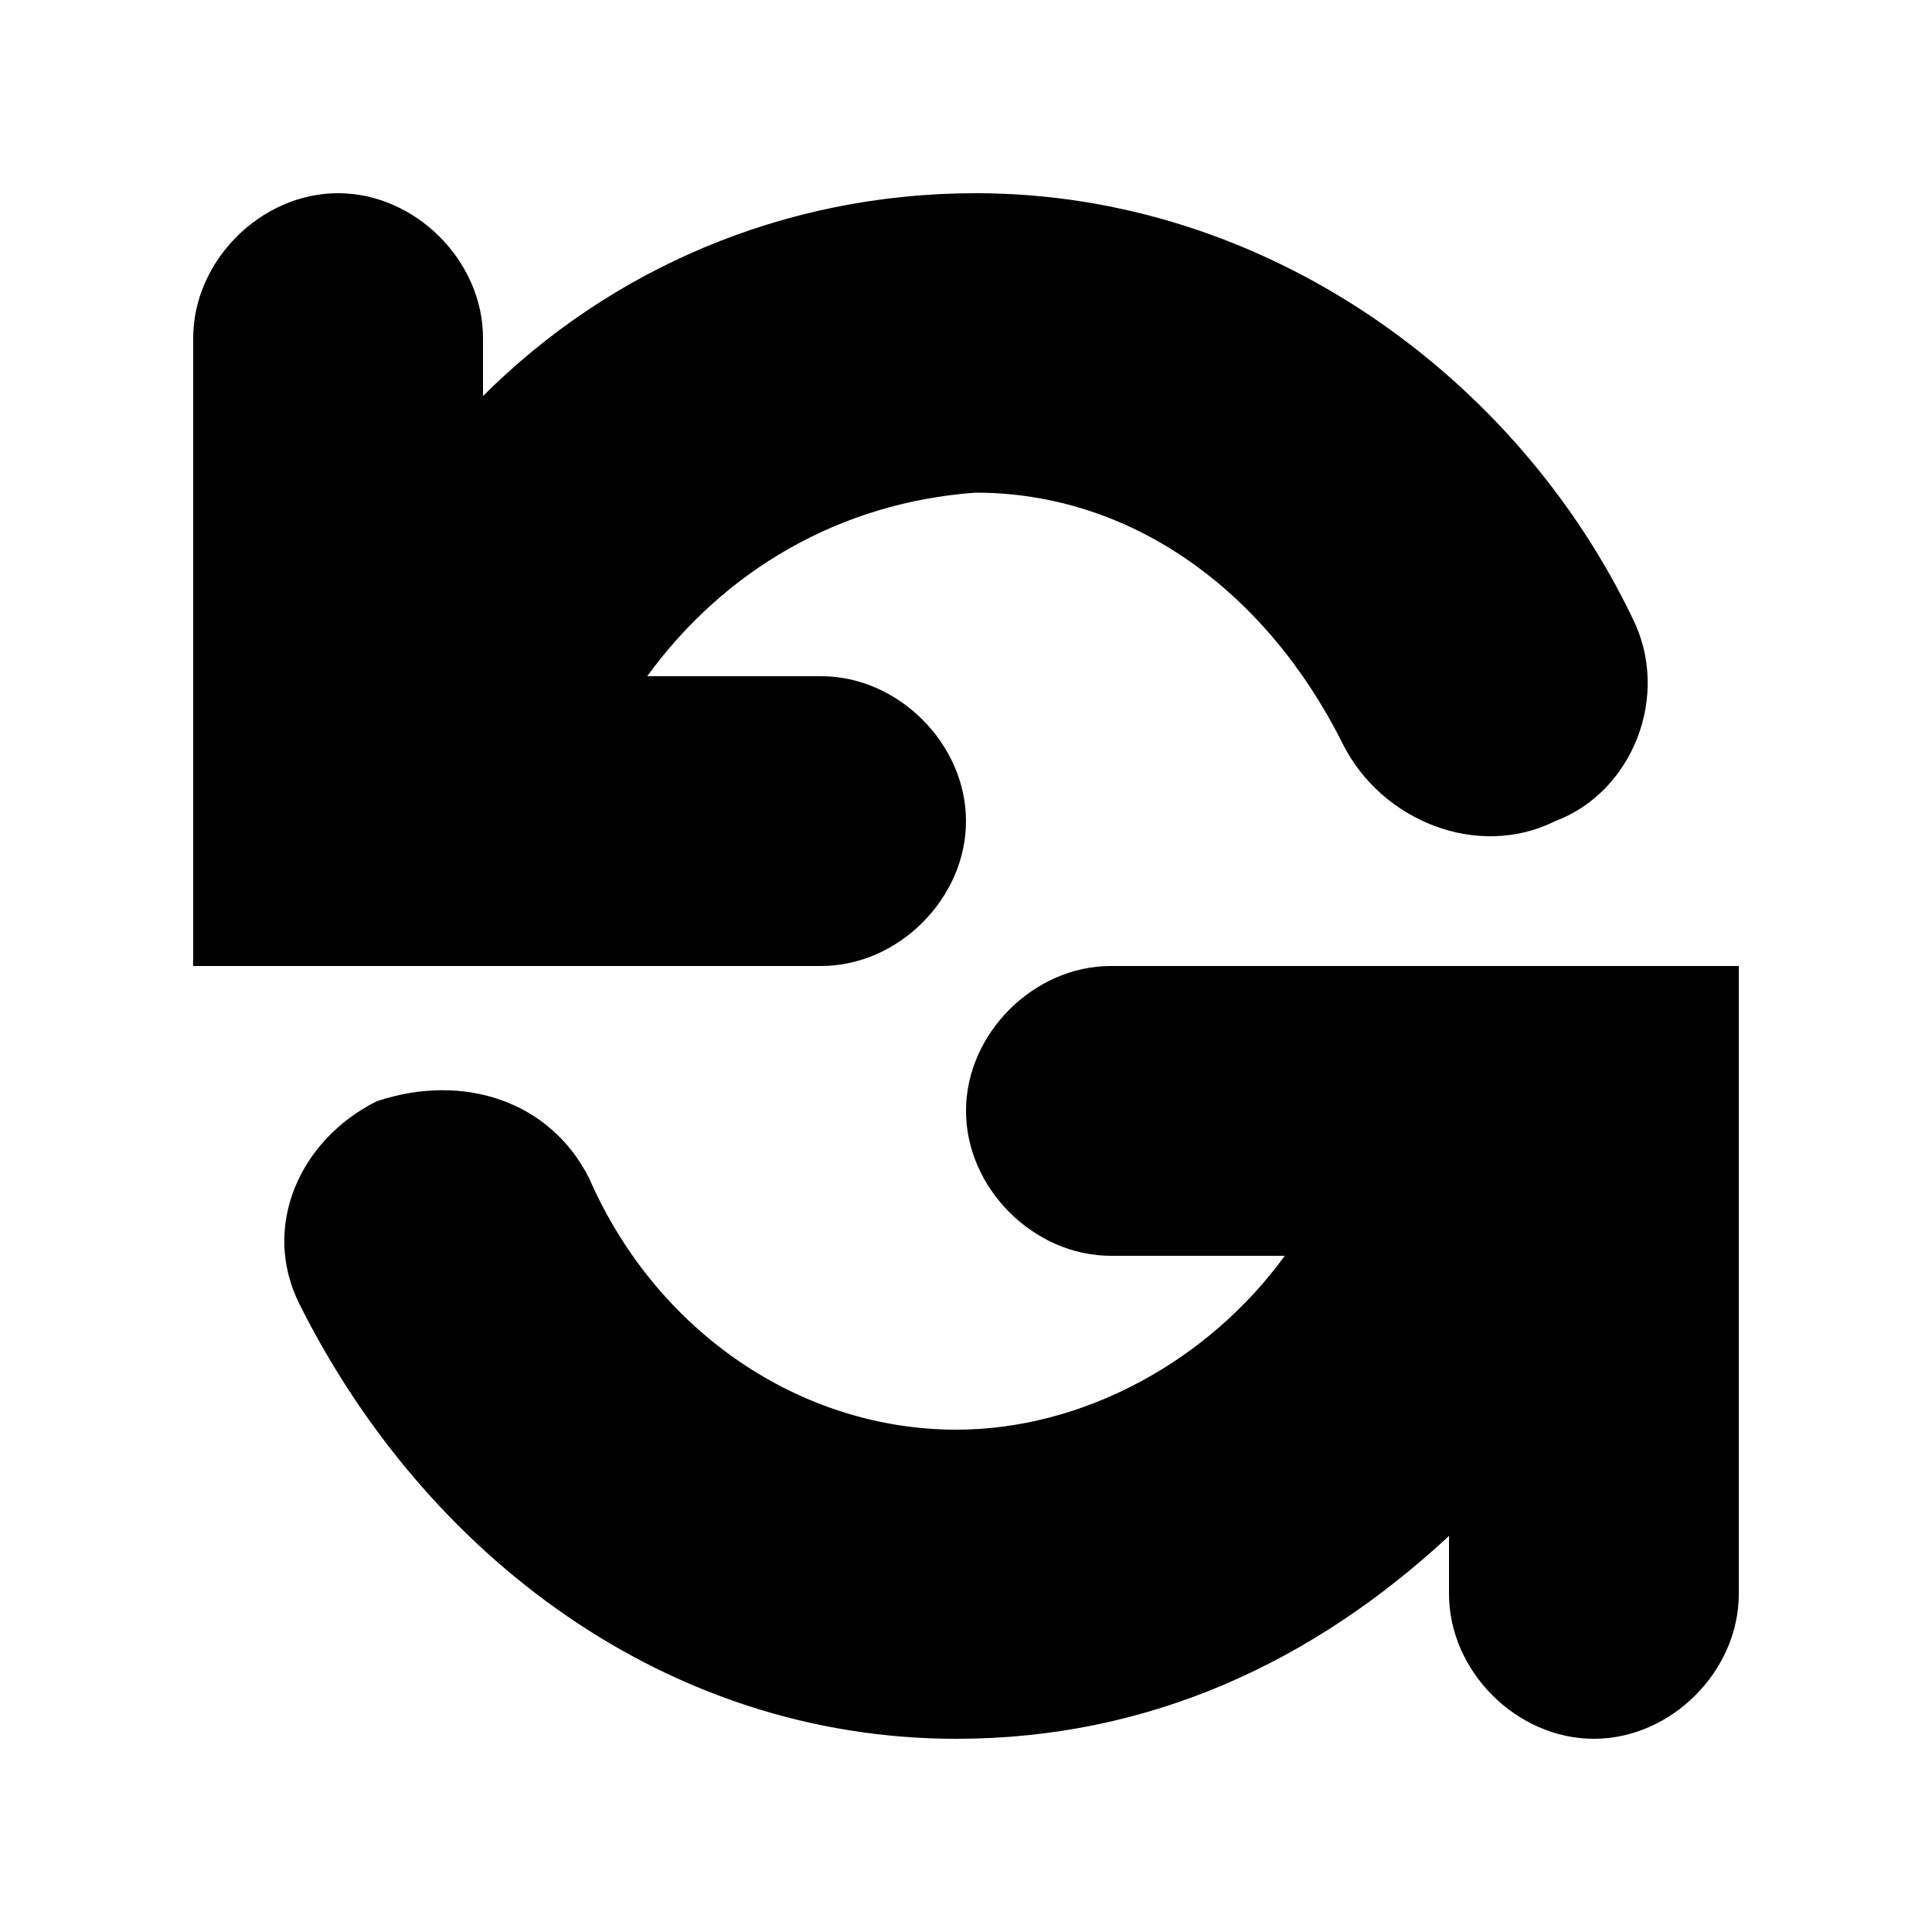 <svg xmlns="http://www.w3.org/2000/svg" xmlns:xlink="http://www.w3.org/1999/xlink" id="Layer_1" x="0" y="0" version="1.1" viewBox="0 0 20 20" style="enable-background:new 0 0 20 20" xml:space="preserve"><path d="M3.5,2C4.3,2,5,2.7,5,3.5v0.6C6.3,2.8,8.1,2,10.1,2c3,0,5.6,1.9,6.8,4.4c0.4,0.8,0,1.8-0.8,2.1c-0.8,0.4-1.8,0-2.2-0.8	c-0.8-1.6-2.2-2.6-3.8-2.6C8.7,5.2,7.5,5.9,6.7,7h1.8C9.3,7,10,7.7,10,8.5S9.3,10,8.5,10H2V3.5C2,2.7,2.7,2,3.5,2z"/><path d="M15,16.5c0,0.8,0.7,1.5,1.5,1.5s1.5-0.7,1.5-1.5V10h-6.5c-0.8,0-1.5,0.7-1.5,1.5s0.7,1.5,1.5,1.5h1.8	c-0.8,1.1-2.1,1.8-3.4,1.8c-1.6,0-3.1-1-3.8-2.6c-0.4-0.8-1.3-1.1-2.2-0.8c-0.8,0.4-1.2,1.3-0.8,2.1C4.4,16.1,6.9,18,9.9,18	c2,0,3.7-0.8,5.1-2.1V16.5z"/></svg>